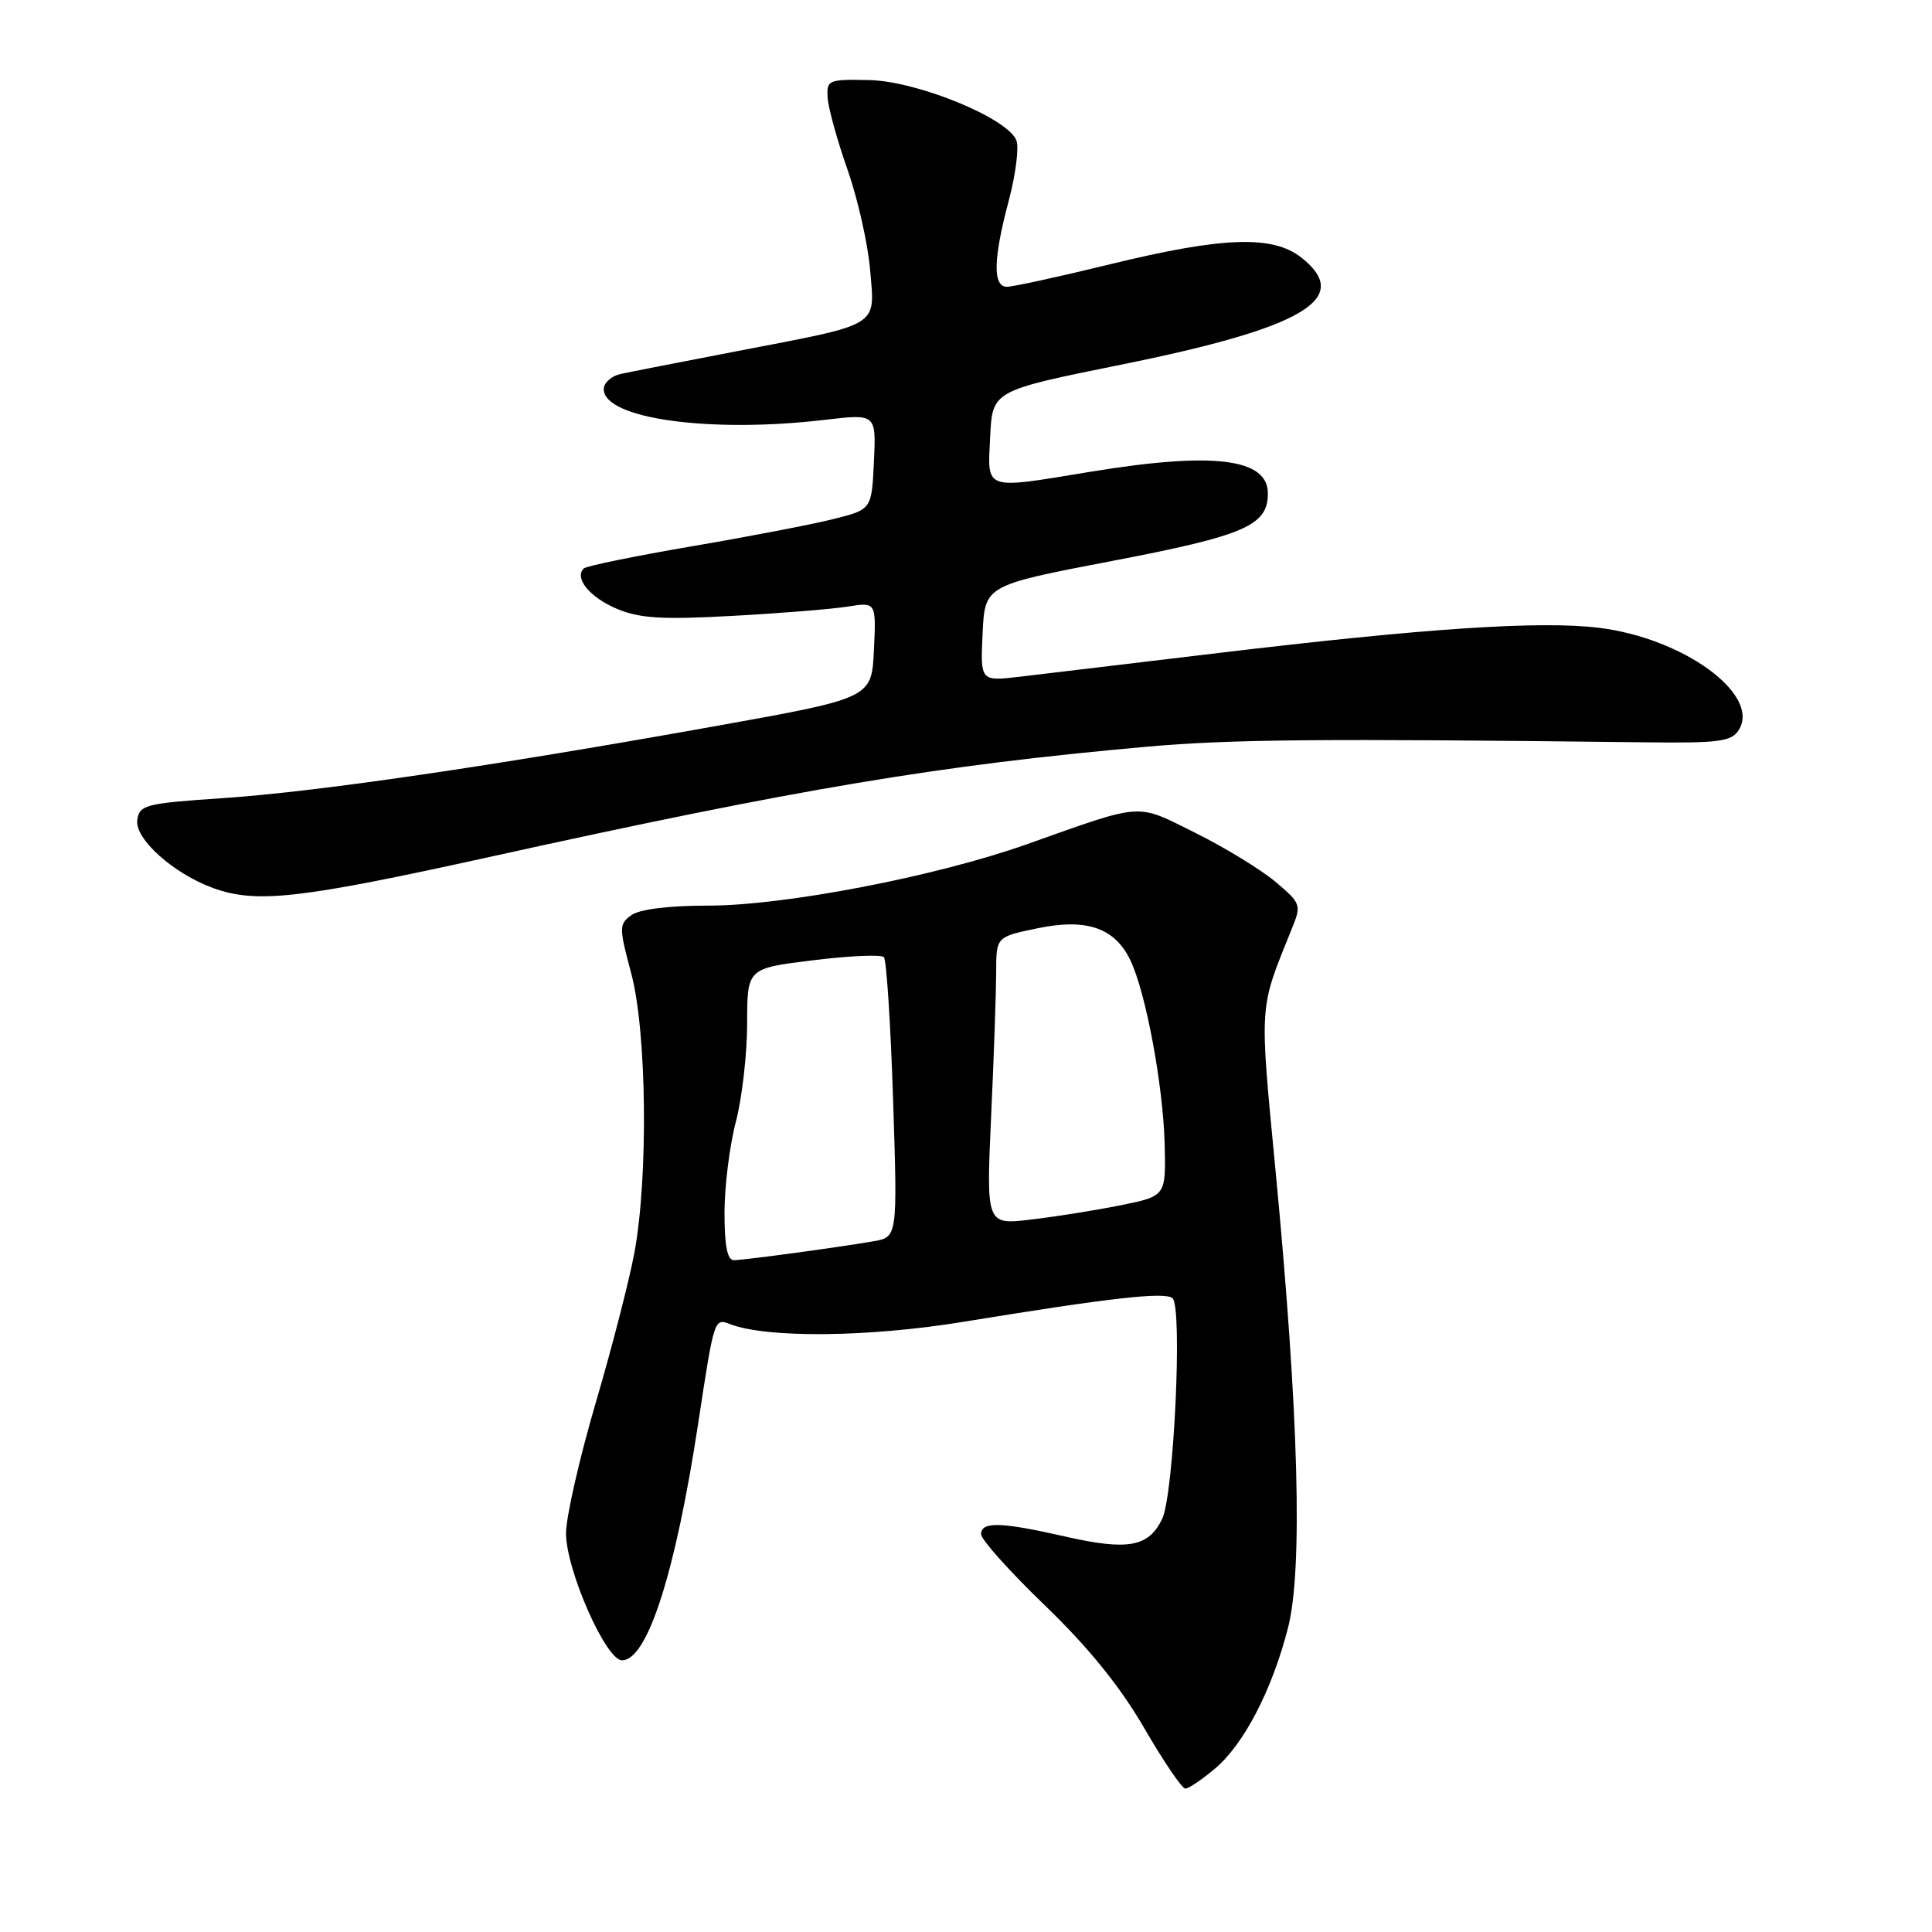 <?xml version="1.0" encoding="UTF-8" standalone="no"?>
<!DOCTYPE svg PUBLIC "-//W3C//DTD SVG 1.1//EN" "http://www.w3.org/Graphics/SVG/1.1/DTD/svg11.dtd" >
<svg xmlns="http://www.w3.org/2000/svg" xmlns:xlink="http://www.w3.org/1999/xlink" version="1.1" viewBox="0 0 256 256">
 <g >
 <path fill="currentColor"
d=" M 160.97 234.37 C 164.81 231.14 168.53 224.00 170.66 215.73 C 172.65 208.04 172.09 187.25 169.03 155.27 C 166.87 132.67 166.78 133.93 171.14 123.15 C 172.47 119.87 172.41 119.72 169.00 116.84 C 167.07 115.22 162.30 112.30 158.39 110.36 C 150.41 106.40 151.74 106.31 136.00 111.89 C 123.98 116.15 103.96 120.00 93.82 120.00 C 88.59 120.00 84.72 120.48 83.65 121.27 C 82.01 122.47 82.01 122.87 83.65 129.02 C 85.70 136.70 85.92 155.94 84.06 166.00 C 83.40 169.57 81.10 178.53 78.93 185.90 C 76.77 193.26 75.00 201.04 75.00 203.17 C 75.00 208.01 80.28 220.00 82.42 220.00 C 85.79 220.00 89.50 208.42 92.53 188.50 C 94.64 174.62 94.64 174.65 96.76 175.46 C 101.63 177.33 115.08 177.20 127.57 175.16 C 147.22 171.95 154.41 171.14 155.37 172.03 C 156.71 173.28 155.54 198.05 153.99 201.27 C 152.20 204.99 149.45 205.49 141.11 203.59 C 132.62 201.66 130.00 201.59 130.00 203.29 C 130.00 204.00 133.80 208.24 138.44 212.71 C 144.20 218.26 148.38 223.42 151.58 228.92 C 154.16 233.37 156.62 237.00 157.06 237.00 C 157.49 237.00 159.25 235.82 160.97 234.37 Z  M 64.83 113.56 C 105.82 104.51 124.39 101.40 152.00 98.94 C 163.07 97.96 174.89 97.85 217.89 98.36 C 227.76 98.48 229.42 98.27 230.39 96.74 C 233.35 92.05 223.05 84.53 211.81 83.18 C 204.00 82.24 188.80 83.25 161.50 86.52 C 149.95 87.90 138.11 89.32 135.20 89.66 C 129.90 90.29 129.90 90.29 130.20 83.93 C 130.50 77.56 130.50 77.56 147.36 74.33 C 164.96 70.96 168.00 69.64 168.00 65.38 C 168.00 60.73 160.76 59.84 144.50 62.51 C 130.23 64.86 130.85 65.07 131.20 57.88 C 131.50 51.77 131.50 51.77 148.50 48.33 C 172.82 43.42 179.33 39.55 172.42 34.12 C 168.63 31.14 162.04 31.37 147.16 35.00 C 140.41 36.65 134.23 38.00 133.44 38.00 C 131.52 38.00 131.60 34.34 133.67 26.57 C 134.58 23.13 135.04 19.55 134.68 18.61 C 133.55 15.66 121.52 10.73 115.15 10.61 C 109.72 10.50 109.51 10.60 109.67 13.00 C 109.77 14.38 110.95 18.65 112.31 22.50 C 113.66 26.35 115.01 32.34 115.30 35.81 C 115.93 43.40 116.85 42.84 97.72 46.52 C 90.45 47.92 83.49 49.28 82.25 49.55 C 81.01 49.82 80.00 50.73 80.00 51.57 C 80.00 55.48 94.08 57.43 109.30 55.63 C 116.10 54.83 116.10 54.83 115.80 61.17 C 115.50 67.50 115.50 67.50 110.50 68.76 C 107.75 69.46 99.30 71.09 91.71 72.38 C 84.13 73.68 77.66 75.00 77.34 75.33 C 76.06 76.61 78.17 79.17 81.74 80.67 C 84.77 81.94 87.72 82.12 97.00 81.61 C 103.33 81.27 110.21 80.71 112.30 80.38 C 116.10 79.77 116.10 79.77 115.80 86.13 C 115.50 92.50 115.50 92.50 95.00 96.18 C 65.15 101.53 42.02 104.92 29.50 105.76 C 19.26 106.45 18.48 106.65 18.19 108.66 C 17.84 111.15 22.98 115.76 28.24 117.67 C 33.99 119.75 39.65 119.11 64.83 113.56 Z  M 96.00 160.71 C 96.00 157.25 96.67 151.83 97.50 148.66 C 98.33 145.49 99.00 139.62 99.00 135.61 C 99.00 128.31 99.00 128.31 107.75 127.24 C 112.56 126.64 116.78 126.46 117.12 126.83 C 117.47 127.20 118.01 135.70 118.34 145.71 C 118.93 163.92 118.93 163.92 115.72 164.48 C 111.02 165.29 98.70 166.96 97.25 166.98 C 96.38 166.99 96.00 165.09 96.00 160.71 Z  M 131.33 147.90 C 131.70 139.98 131.99 131.39 132.00 128.82 C 132.00 124.14 132.00 124.14 137.48 123.00 C 143.99 121.65 147.73 122.94 149.79 127.26 C 151.82 131.49 154.11 143.75 154.32 151.50 C 154.50 158.49 154.50 158.49 148.50 159.70 C 145.20 160.37 139.84 161.22 136.59 161.60 C 130.68 162.30 130.68 162.30 131.33 147.90 Z "/>
</g>
</svg>